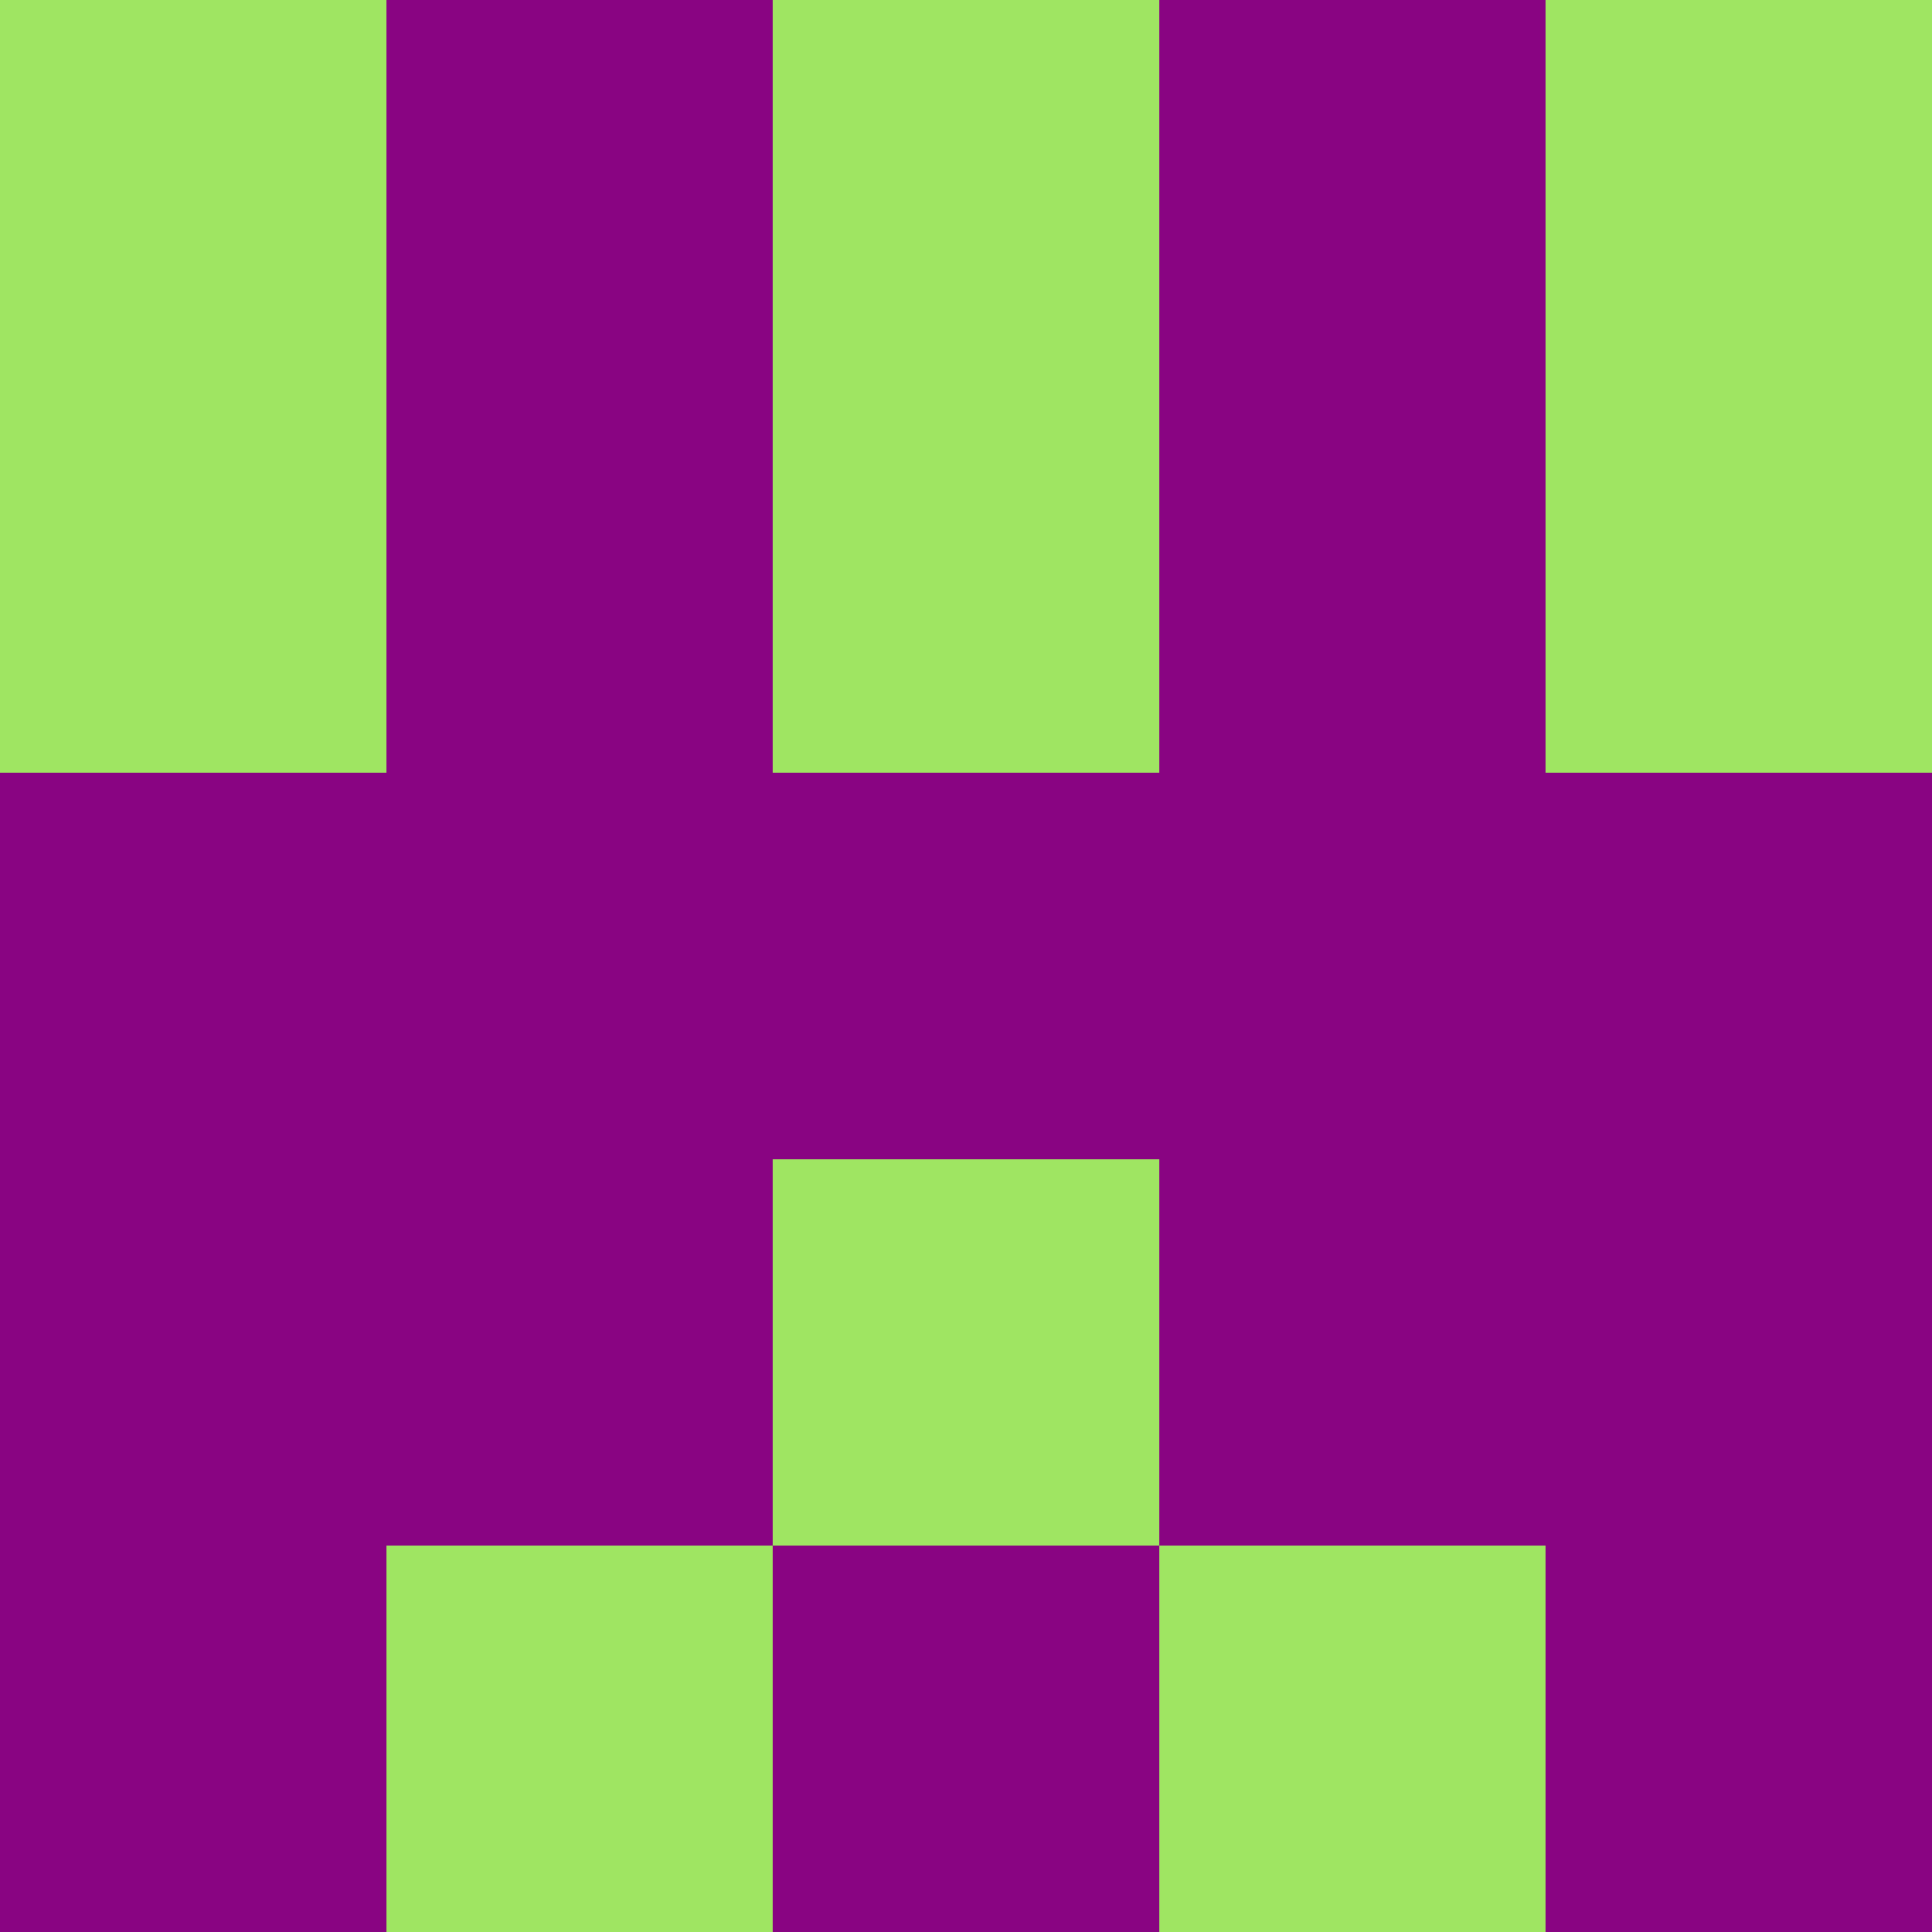 <?xml version="1.0" encoding="utf-8"?>
<!DOCTYPE svg PUBLIC "-//W3C//DTD SVG 20010904//EN"
        "http://www.w3.org/TR/2001/REC-SVG-20010904/DTD/svg10.dtd">

<svg width="400" height="400" viewBox="0 0 5 5"
    xmlns="http://www.w3.org/2000/svg"
    xmlns:xlink="http://www.w3.org/1999/xlink">
            <rect x="0" y="0" width="1" height="1" fill="#9FE562" />
        <rect x="0" y="1" width="1" height="1" fill="#9FE562" />
        <rect x="0" y="2" width="1" height="1" fill="#890482" />
        <rect x="0" y="3" width="1" height="1" fill="#890482" />
        <rect x="0" y="4" width="1" height="1" fill="#890482" />
                <rect x="1" y="0" width="1" height="1" fill="#890482" />
        <rect x="1" y="1" width="1" height="1" fill="#890482" />
        <rect x="1" y="2" width="1" height="1" fill="#890482" />
        <rect x="1" y="3" width="1" height="1" fill="#890482" />
        <rect x="1" y="4" width="1" height="1" fill="#9FE562" />
                <rect x="2" y="0" width="1" height="1" fill="#9FE562" />
        <rect x="2" y="1" width="1" height="1" fill="#9FE562" />
        <rect x="2" y="2" width="1" height="1" fill="#890482" />
        <rect x="2" y="3" width="1" height="1" fill="#9FE562" />
        <rect x="2" y="4" width="1" height="1" fill="#890482" />
                <rect x="3" y="0" width="1" height="1" fill="#890482" />
        <rect x="3" y="1" width="1" height="1" fill="#890482" />
        <rect x="3" y="2" width="1" height="1" fill="#890482" />
        <rect x="3" y="3" width="1" height="1" fill="#890482" />
        <rect x="3" y="4" width="1" height="1" fill="#9FE562" />
                <rect x="4" y="0" width="1" height="1" fill="#9FE562" />
        <rect x="4" y="1" width="1" height="1" fill="#9FE562" />
        <rect x="4" y="2" width="1" height="1" fill="#890482" />
        <rect x="4" y="3" width="1" height="1" fill="#890482" />
        <rect x="4" y="4" width="1" height="1" fill="#890482" />
        
</svg>


